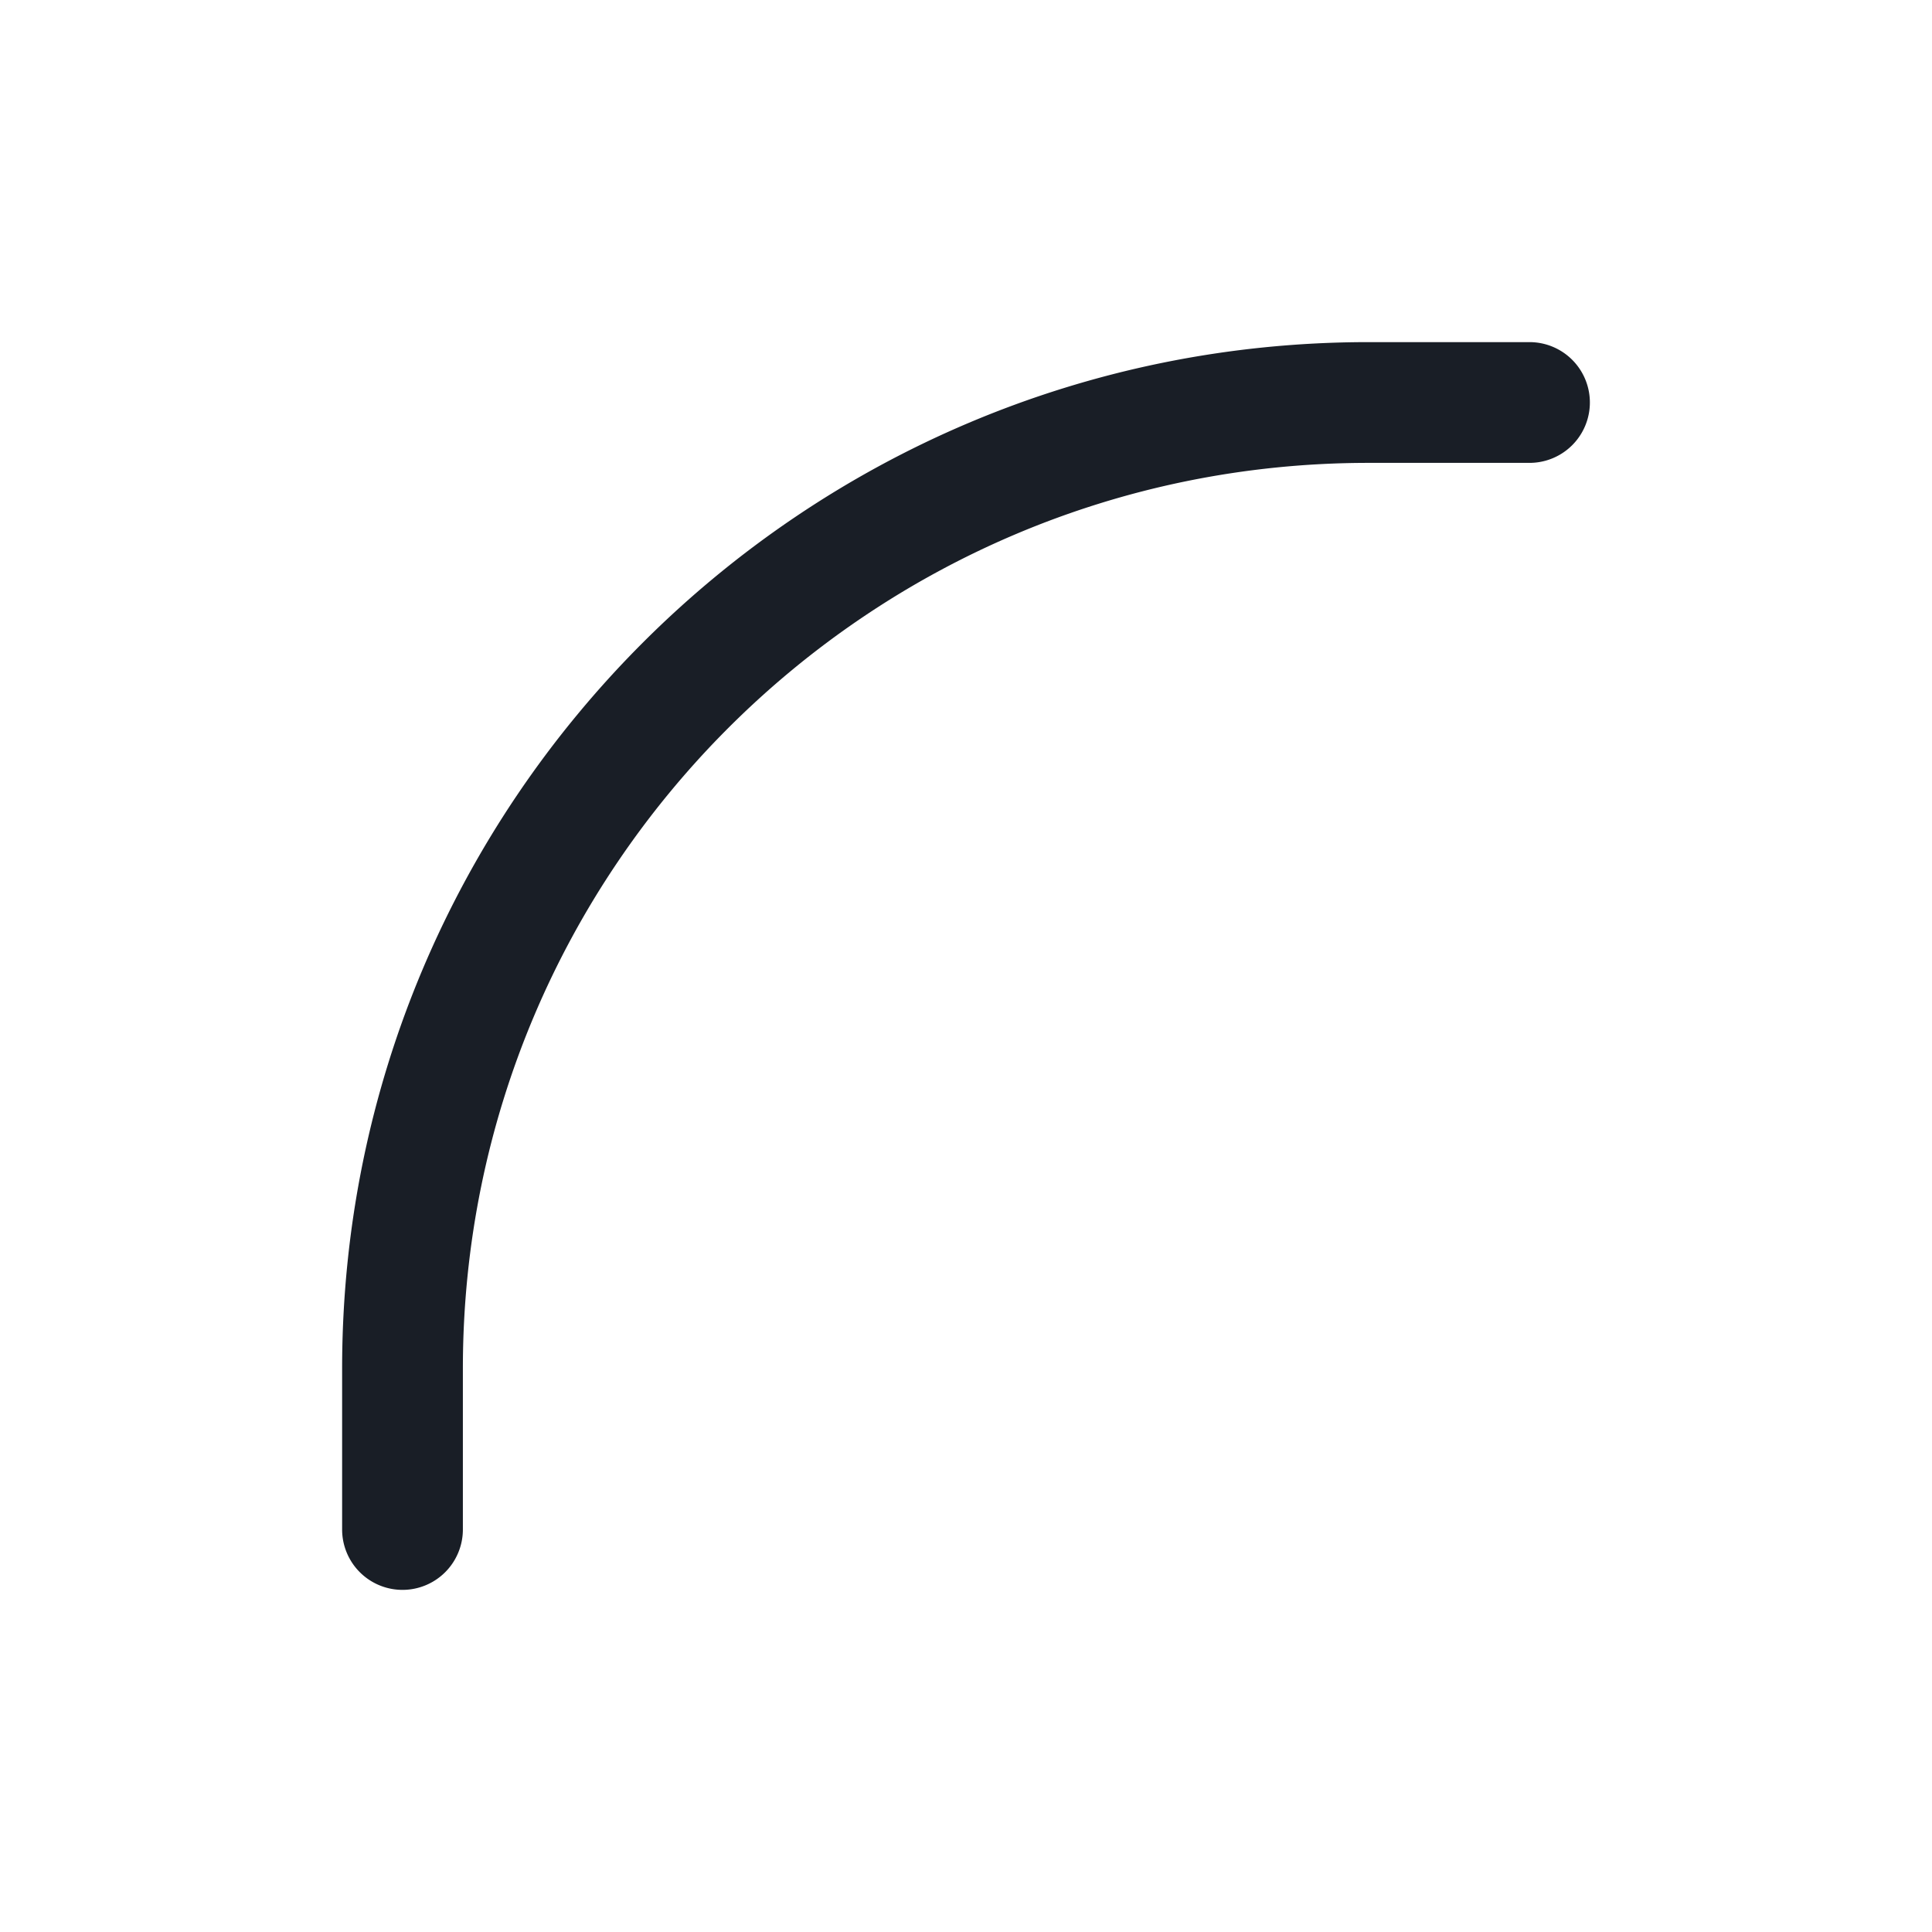 <svg xmlns="http://www.w3.org/2000/svg" width="24" height="24" fill="none" viewBox="0 0 24 24">
  <path fill="#191E26" fill-rule="evenodd" d="M17 5.75C10.787 5.75 5.75 10.787 5.75 17v2a.75.75 0 0 1-1.5 0v-2C4.25 9.958 9.958 4.25 17 4.25h2a.75.75 0 0 1 0 1.5h-2Z" clip-rule="evenodd"/>
</svg>
